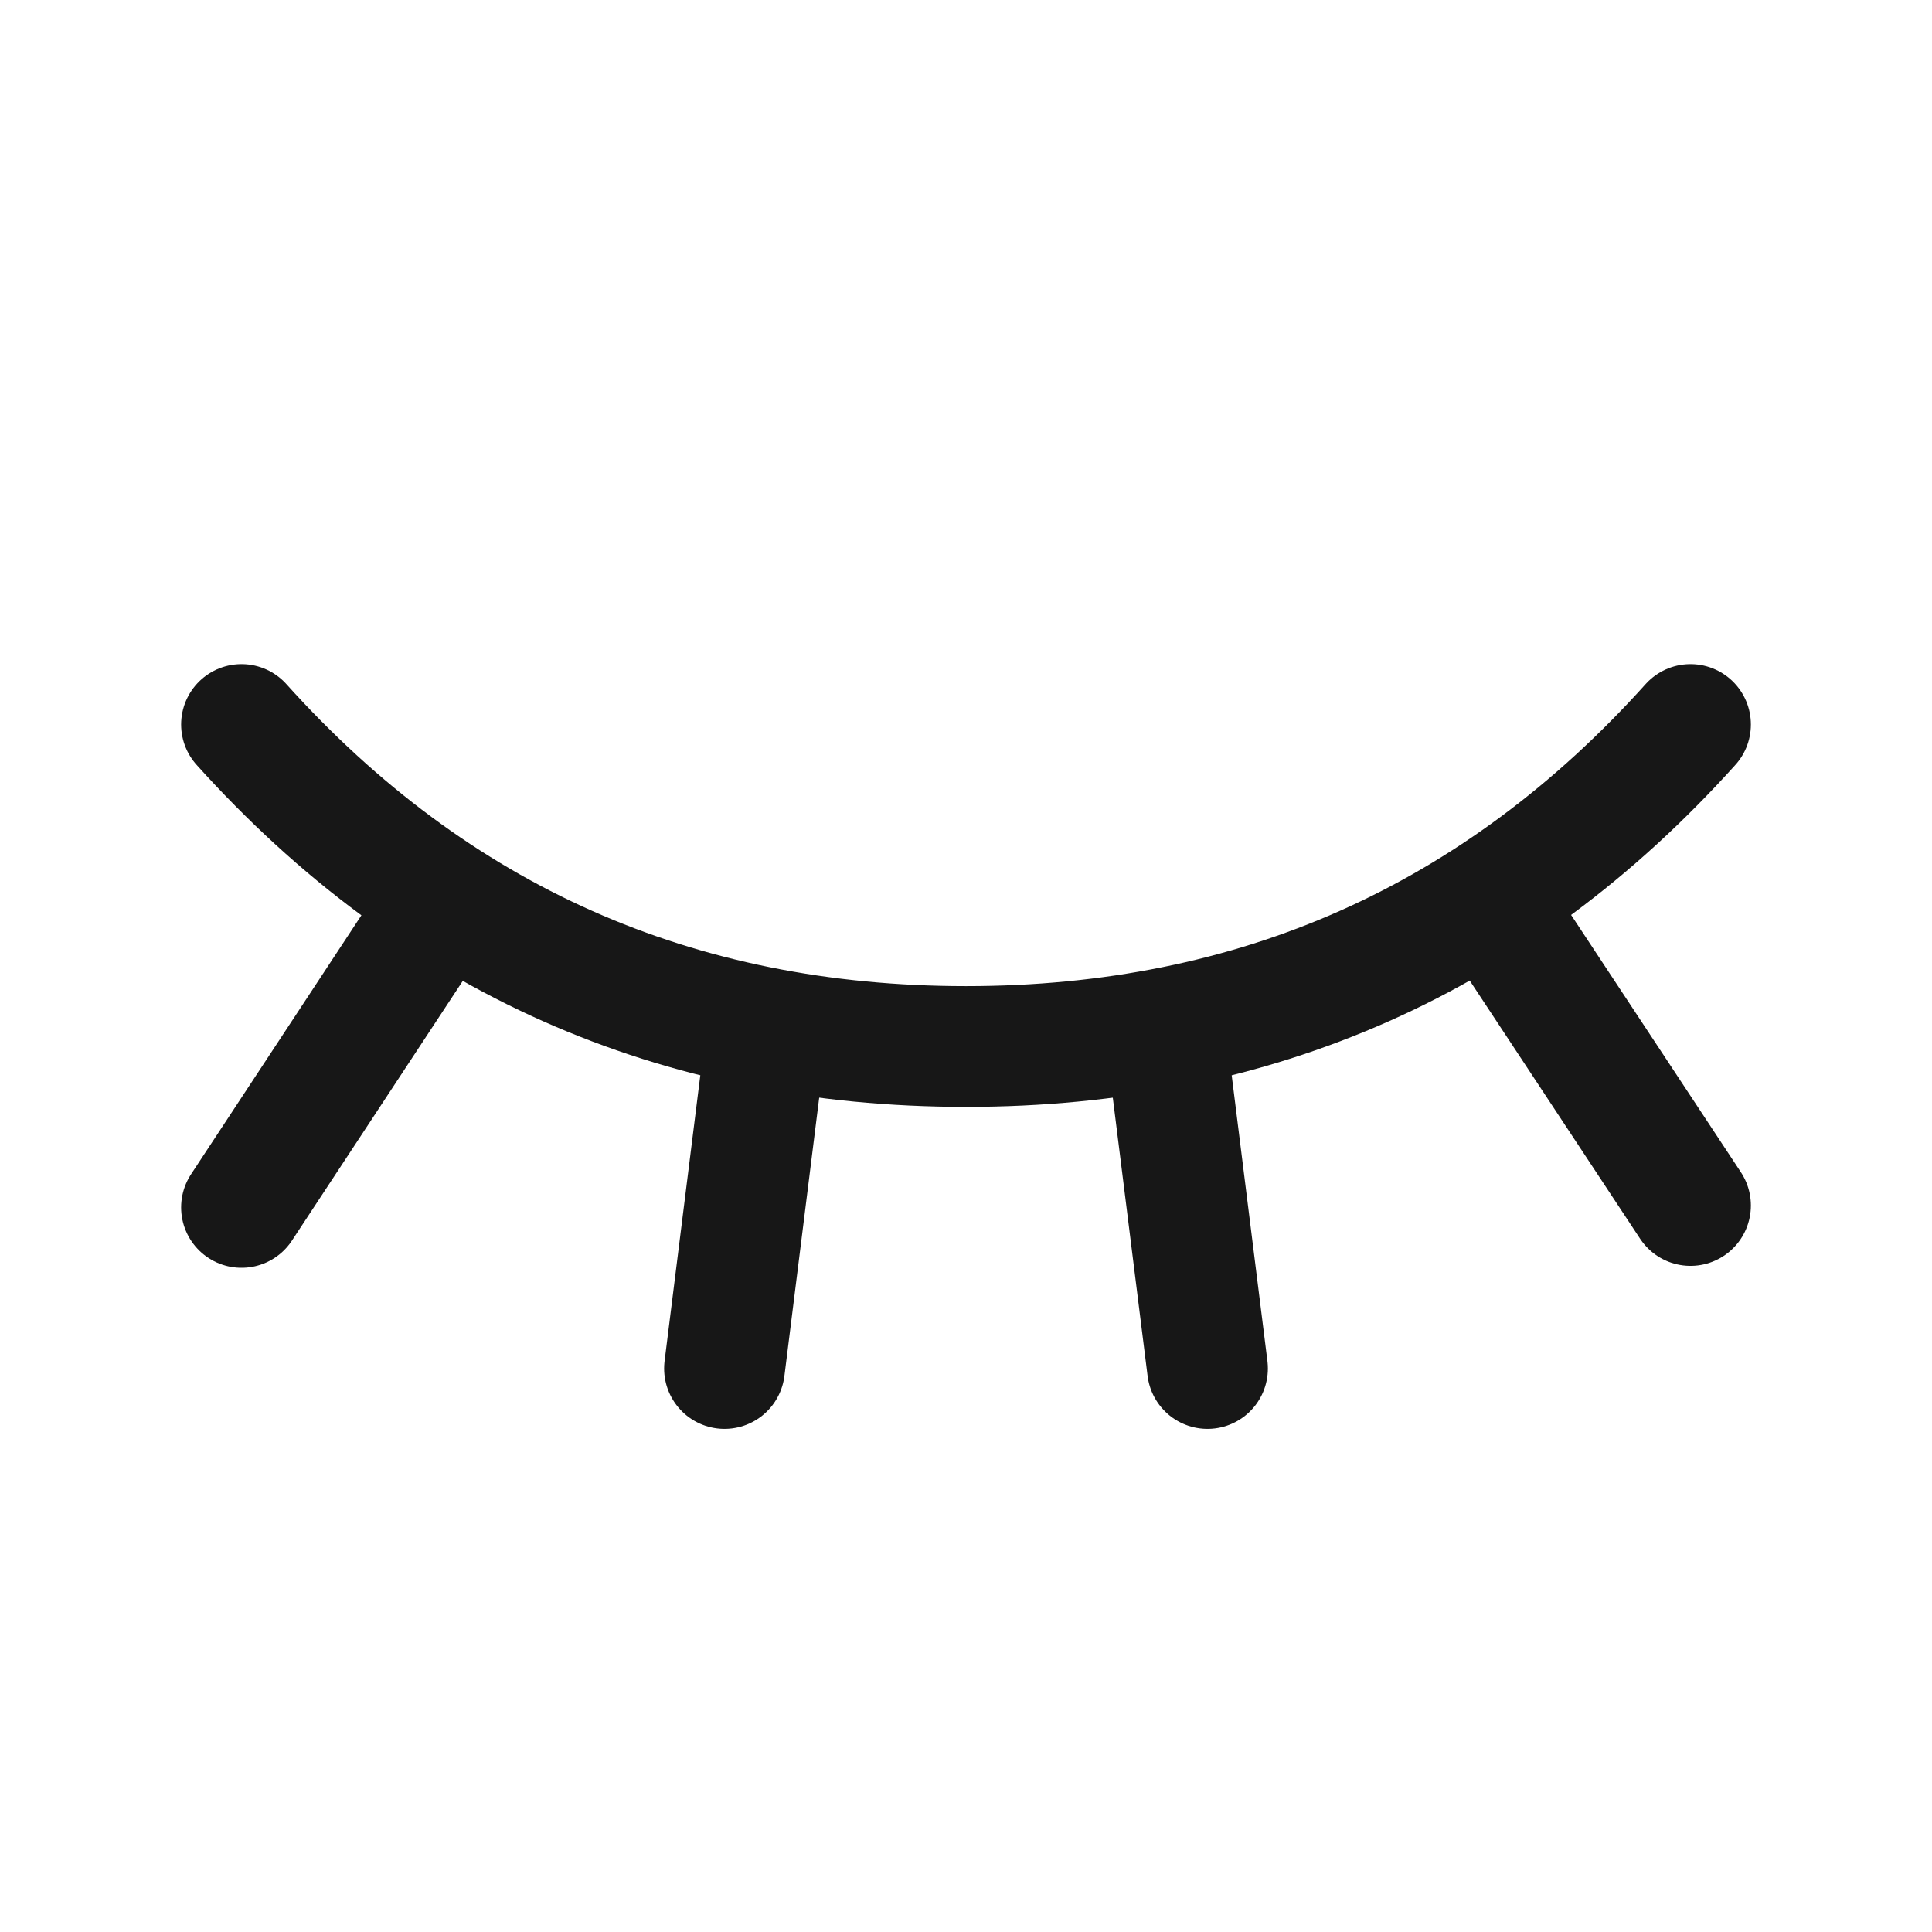 <svg width="24" height="24" viewBox="0 0 24 24" fill="none" xmlns="http://www.w3.org/2000/svg">
<g clip-path="url(#clip0_582_14426)">
<path d="M21 9C18.6 11.667 15.6 13 12 13C8.4 13 5.4 11.667 3 9" stroke="#171717" stroke-width="1.5" stroke-linecap="round" stroke-linejoin="round"/>
<path d="M3 14.999L5.5 11.199" stroke="#171717" stroke-width="1.5" stroke-linecap="round" stroke-linejoin="round"/>
<path d="M21 14.975L18.508 11.199" stroke="#171717" stroke-width="1.5" stroke-linecap="round" stroke-linejoin="round"/>
<path d="M9 17L9.5 13" stroke="#171717" stroke-width="1.5" stroke-linecap="round" stroke-linejoin="round"/>
<path d="M15 17L14.5 13" stroke="#171717" stroke-width="1.5" stroke-linecap="round" stroke-linejoin="round"/>
</g>
<defs>
<clipPath id="clip0_582_14426">
<rect width="24" height="24" fill="white"/>
</clipPath>
</defs>
</svg>
